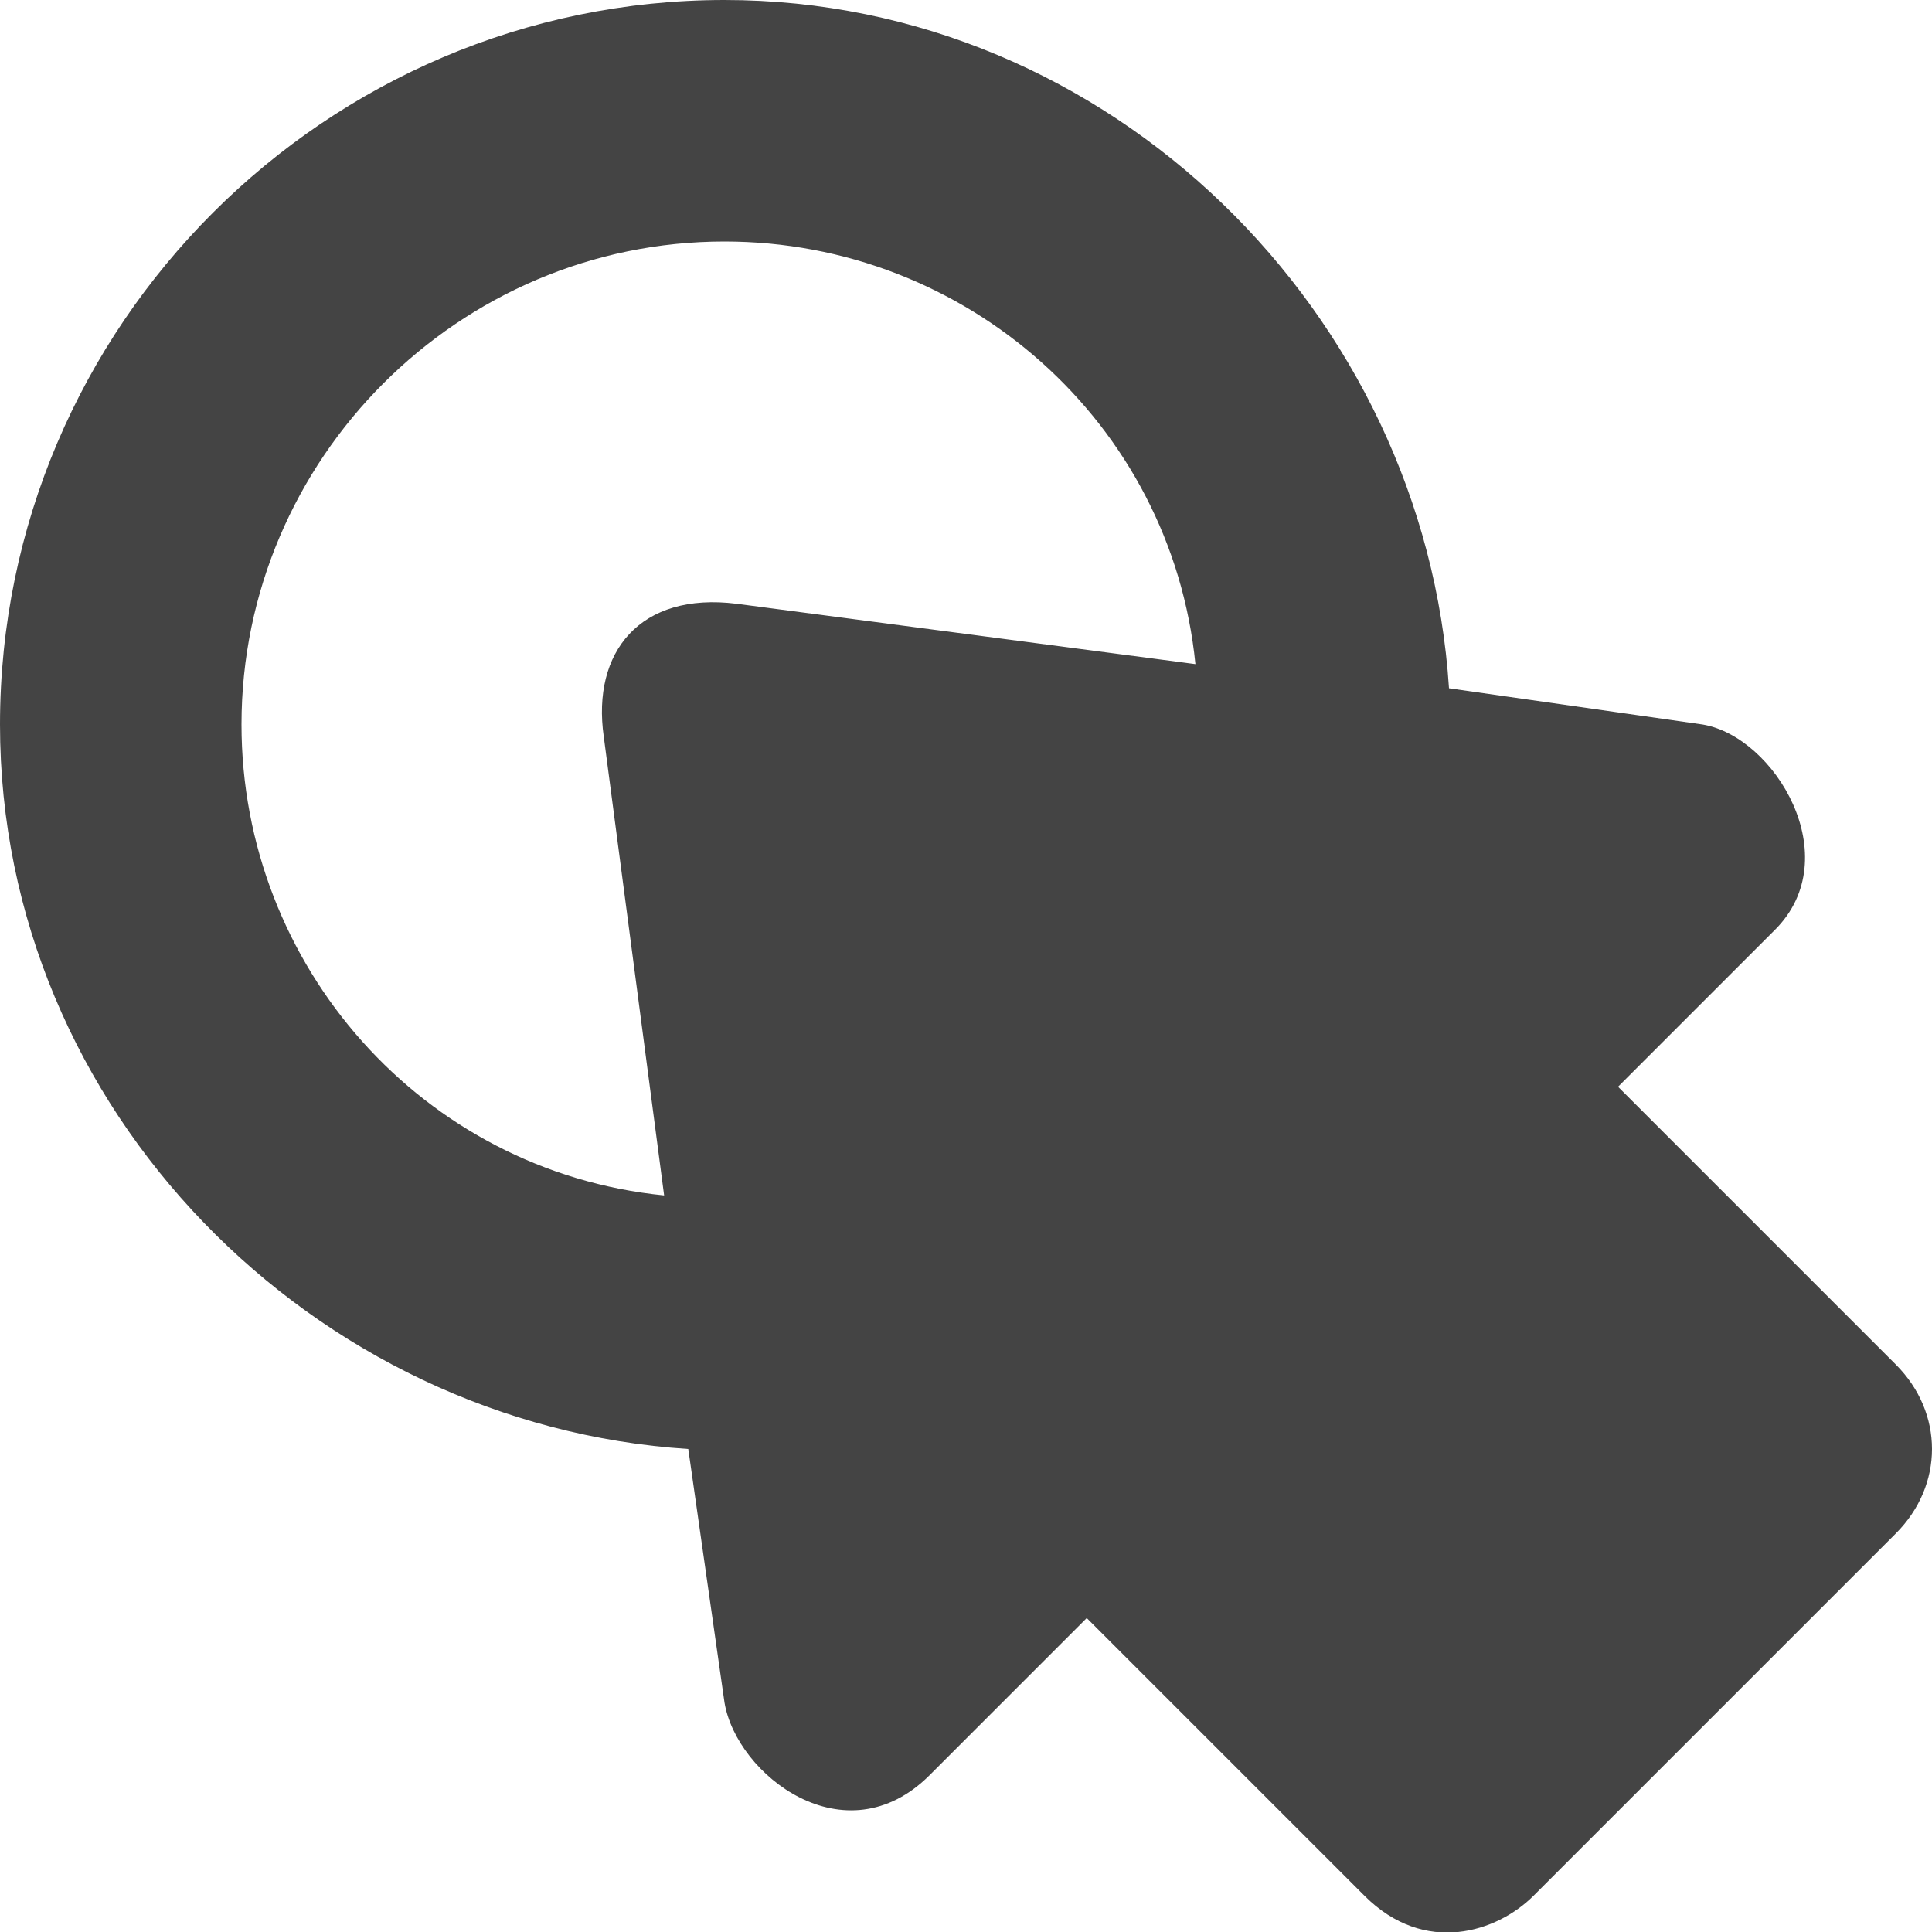 <?xml version="1.0" encoding="utf-8"?>
<!-- Generator: Adobe Illustrator 19.1.0, SVG Export Plug-In . SVG Version: 6.00 Build 0)  -->
<!DOCTYPE svg PUBLIC "-//W3C//DTD SVG 1.1//EN" "http://www.w3.org/Graphics/SVG/1.1/DTD/svg11.dtd">
<svg version="1.1" id="Layer_1" xmlns="http://www.w3.org/2000/svg" xmlns:xlink="http://www.w3.org/1999/xlink" x="0px" y="0px"
	 width="16px" height="16px" viewBox="0 0 16 16" enable-background="new 0 0 16 16" xml:space="preserve">
<path fill="#444444" d="M15.7,11.3L13.4,9l1.3-1.3c0.6-0.6,0-1.6-0.6-1.7L12,5.7C11.8,2.6,9.2,0,6,0C2.7,0,0,2.7,0,6
	c0,3.2,2.6,5.8,5.7,6L6,14.1c0.1,0.6,1,1.3,1.7,0.6L9,13.4l2.3,2.3c0.5,0.5,1.1,0.3,1.4,0l3-3C16.1,12.3,16.1,11.7,15.7,11.3z M2,6
	c0-2.2,1.8-4,4-4c2,0,3.7,1.5,3.9,3.5L6.1,5C5.3,4.9,4.9,5.4,5,6.1l0.5,3.8C3.5,9.7,2,8,2,6z"/>
</svg>
